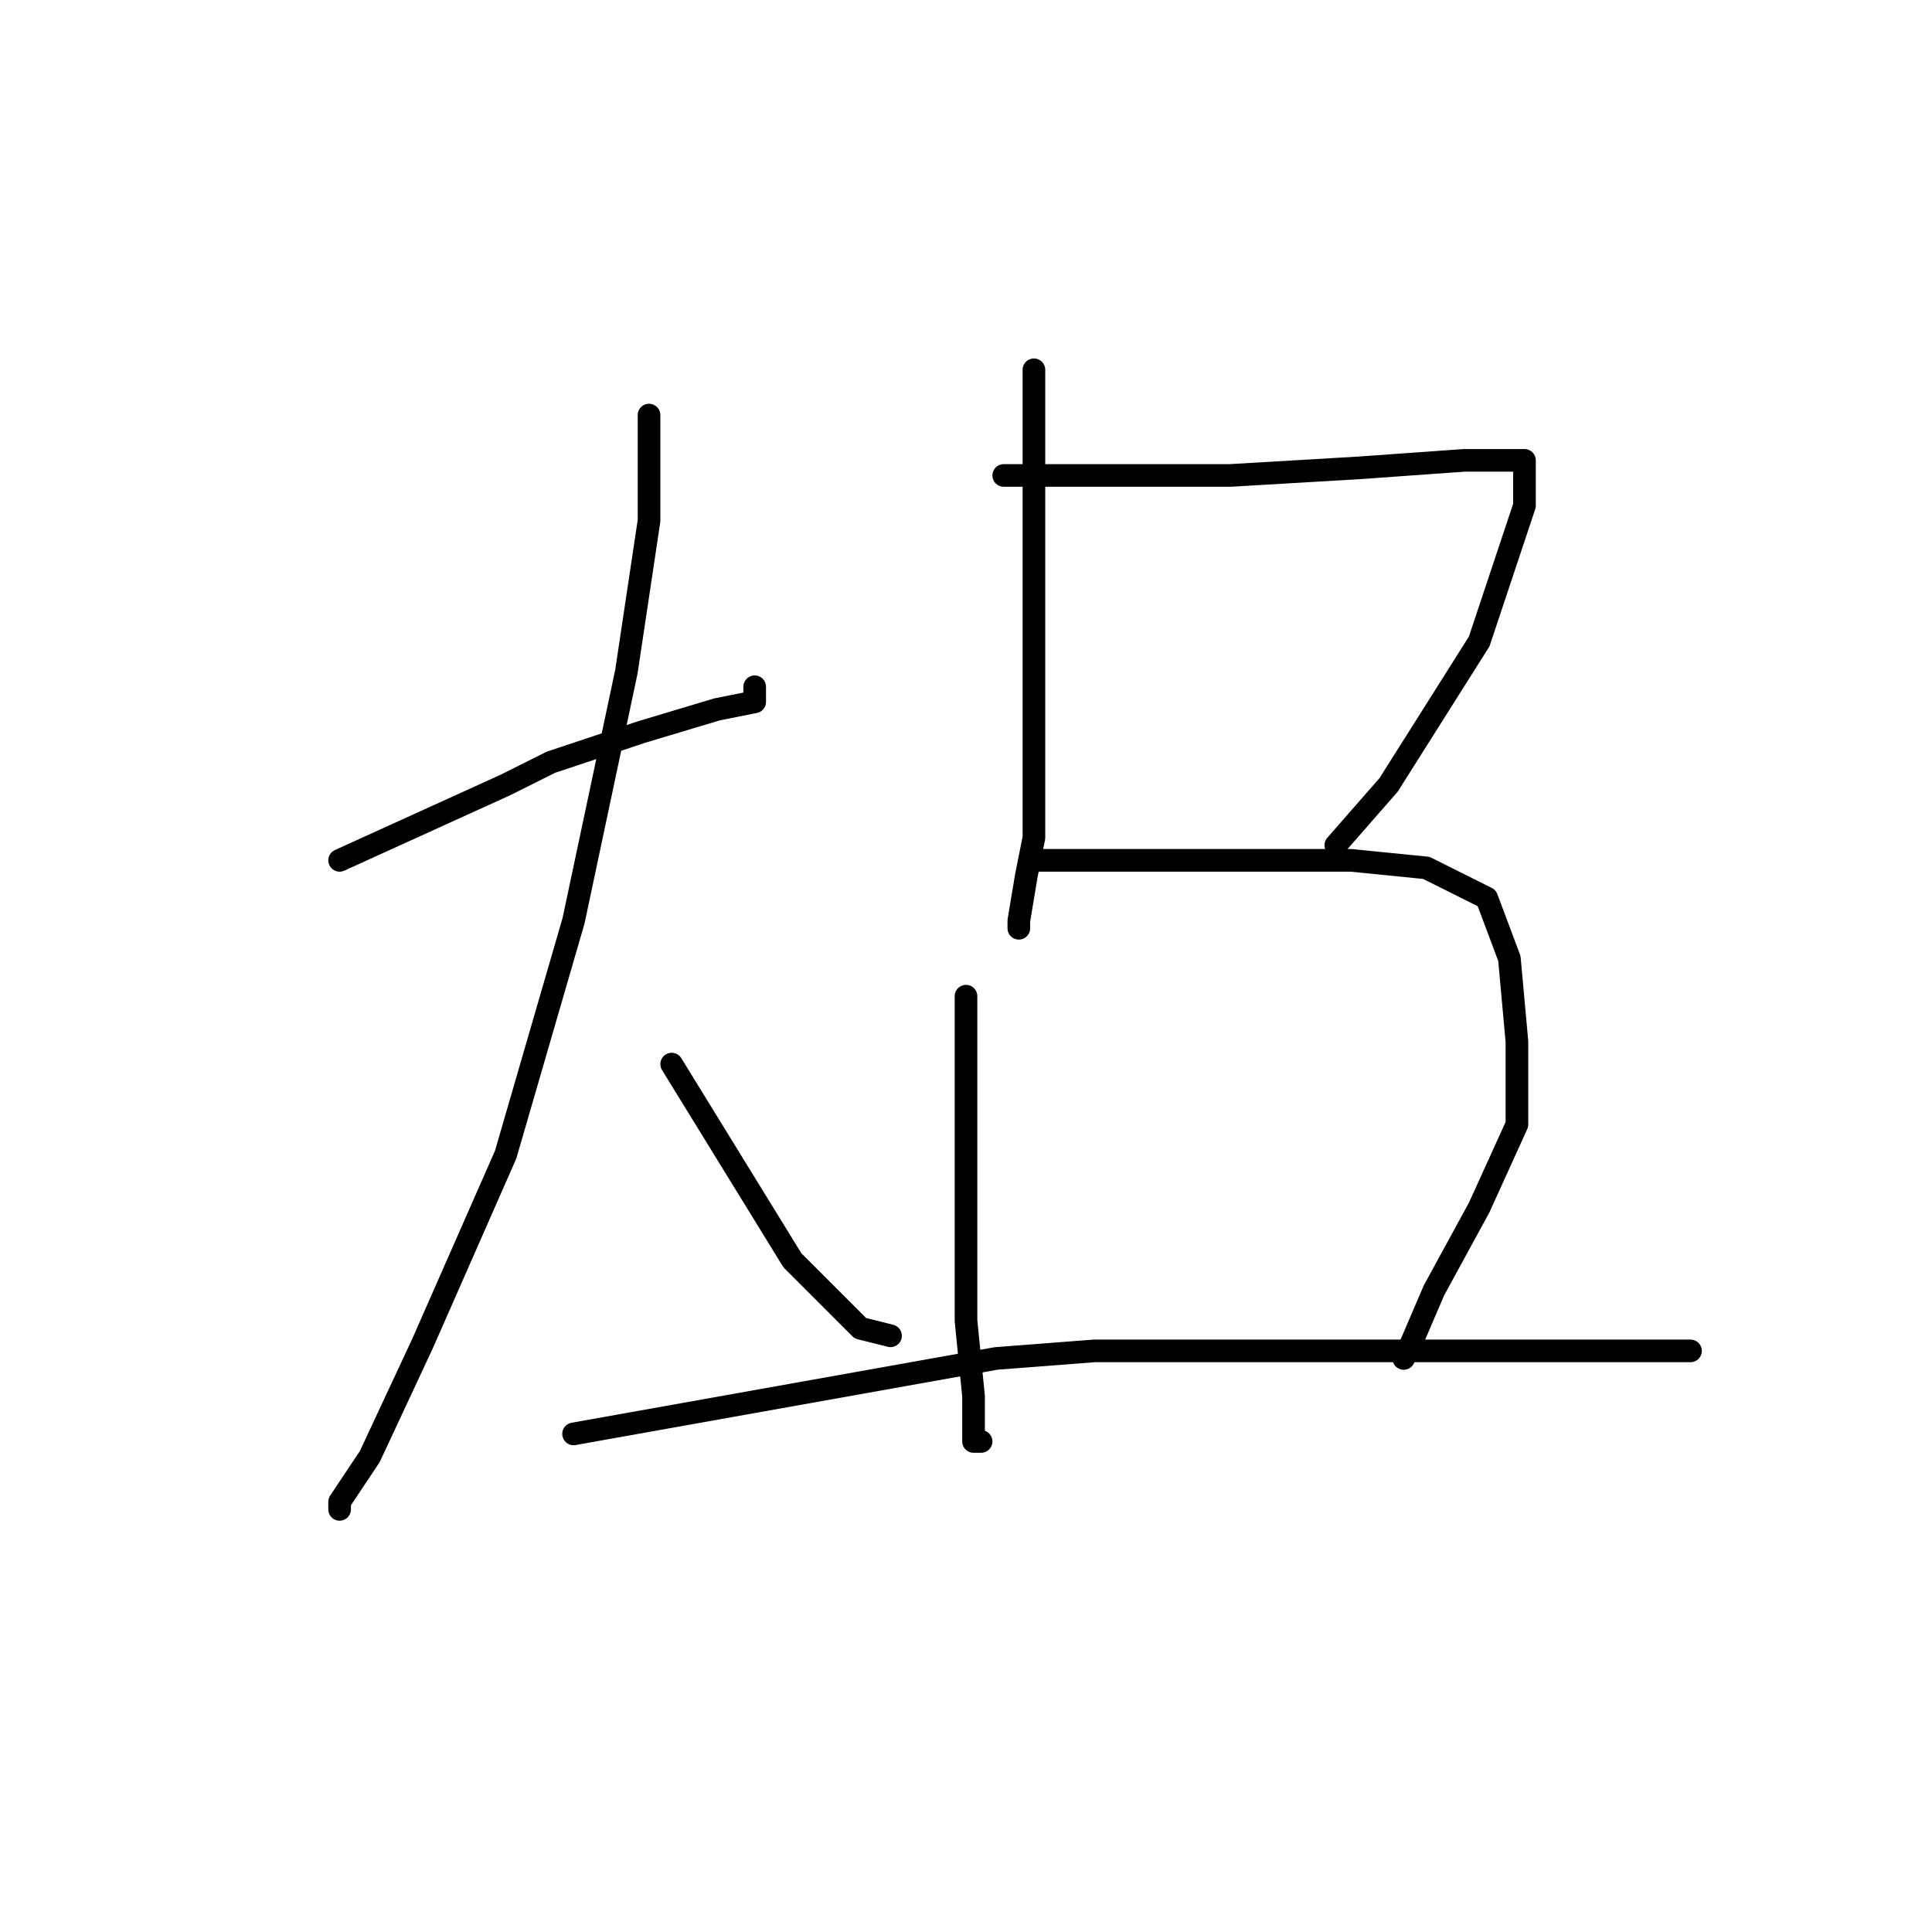 <?xml version="1.0" standalone="no"?>
    <svg width="256" height="256" xmlns="http://www.w3.org/2000/svg" version="1.1">
    <polyline stroke="black" stroke-width="3" stroke-linecap="round" fill="transparent" stroke-linejoin="round" points="45 114 56 109 67 104 73 101 85 97 95 94 100 93 100 91 100 91 " />
        <polyline stroke="black" stroke-width="3" stroke-linecap="round" fill="transparent" stroke-linejoin="round" points="86 55 86 62 86 69 83 89 76 122 67 153 56 178 49 193 45 199 45 200 45 200 " />
        <polyline stroke="black" stroke-width="3" stroke-linecap="round" fill="transparent" stroke-linejoin="round" points="89 141 97 154 105 167 114 176 118 177 118 177 " />
        <polyline stroke="black" stroke-width="3" stroke-linecap="round" fill="transparent" stroke-linejoin="round" points="137 49 137 65 137 81 137 97 137 111 136 116 135 122 135 123 135 123 " />
        <polyline stroke="black" stroke-width="3" stroke-linecap="round" fill="transparent" stroke-linejoin="round" points="133 63 140 63 147 63 163 63 180 62 194 61 200 61 202 61 202 67 196 85 184 104 177 112 177 112 " />
        <polyline stroke="black" stroke-width="3" stroke-linecap="round" fill="transparent" stroke-linejoin="round" points="128 132 128 146 128 160 128 175 129 185 129 191 130 191 130 191 " />
        <polyline stroke="black" stroke-width="3" stroke-linecap="round" fill="transparent" stroke-linejoin="round" points="137 114 150 114 163 114 179 114 189 115 197 119 200 127 201 138 201 149 196 160 190 171 187 178 186 180 186 180 " />
        <polyline stroke="black" stroke-width="3" stroke-linecap="round" fill="transparent" stroke-linejoin="round" points="76 190 104 185 132 180 145 179 168 179 176 179 197 179 213 179 224 179 224 179 " />
        </svg>